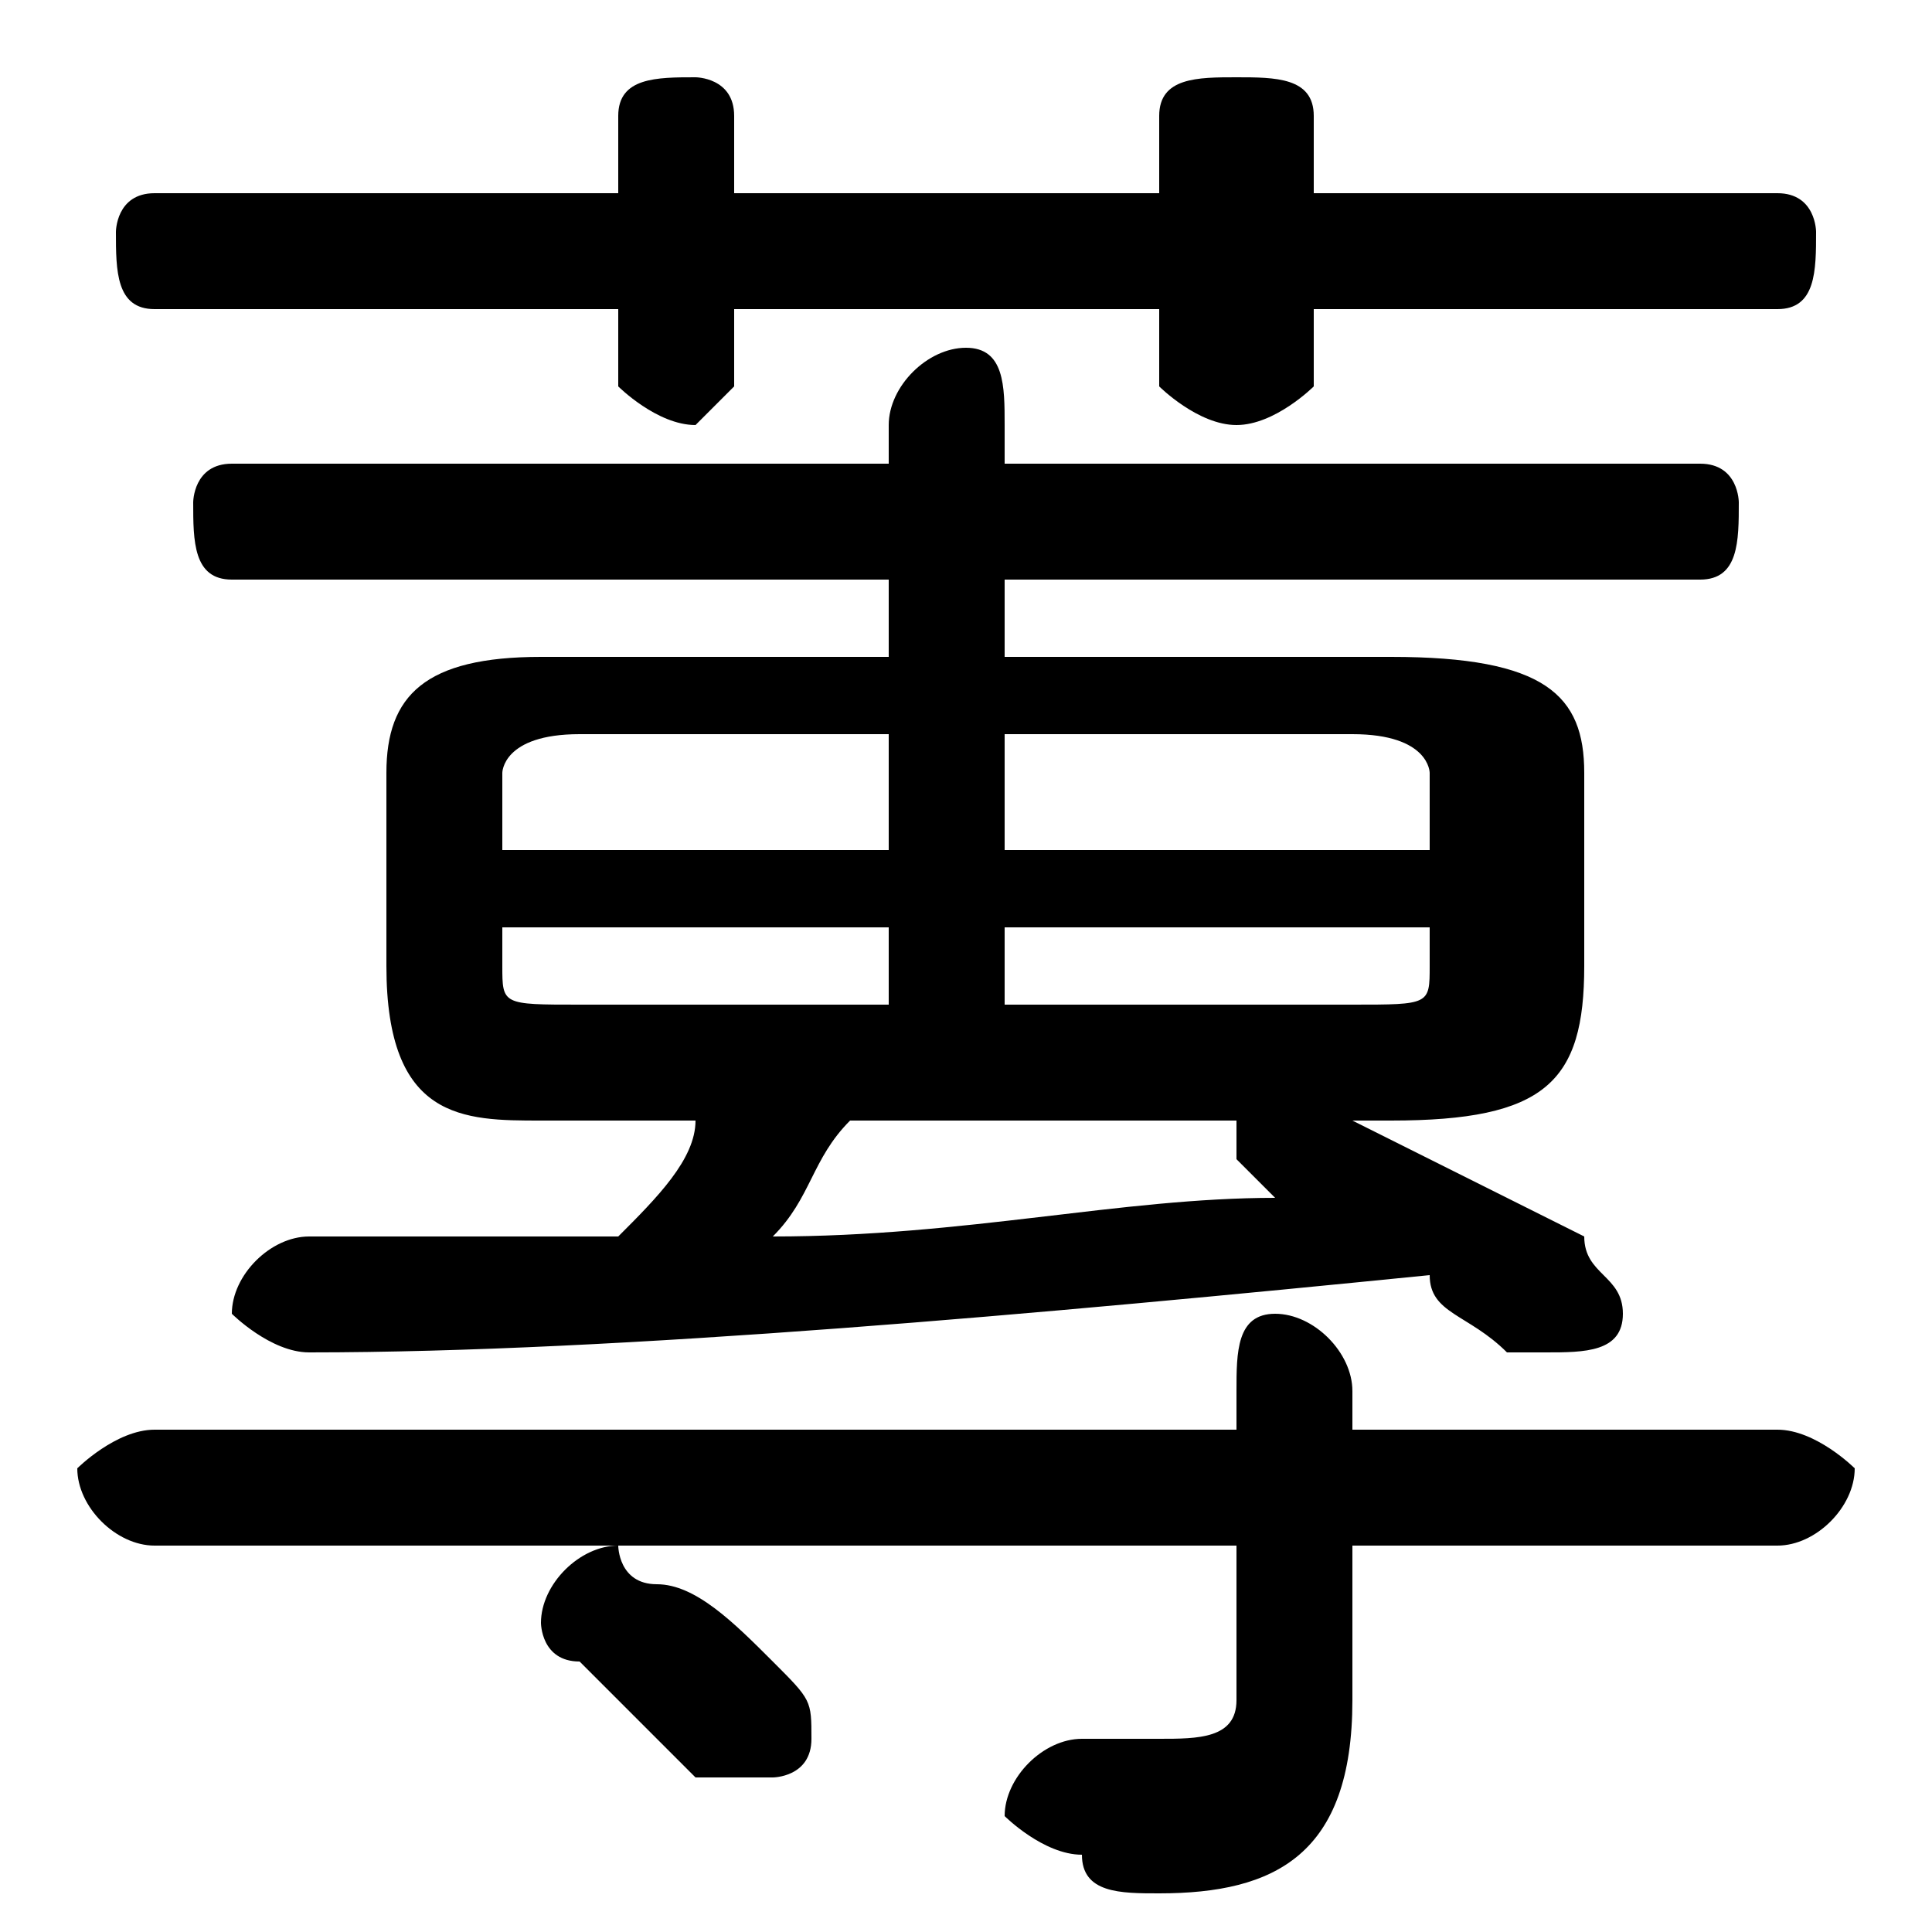 <svg xmlns="http://www.w3.org/2000/svg" viewBox="0 -44.0 50.0 50.0">
    <rect x="0" y="-44.0" width="50.0" height="50.0" fill="#808080" stroke="none"/>
    <g transform="scale(1, -1)">
        <!-- ボディの枠 -->
        <rect x="0" y="-6.0" width="50.0" height="50.0"
            stroke="white" fill="white"/>
        <!-- グリフ座標系の原点 -->
        <circle cx="0" cy="0" r="5" fill="white"/>
        <!-- グリフのアウトライン -->
        <g style="fill:black;stroke:#000000;stroke-width:0;stroke-linecap:round;stroke-linejoin:round;">
        <path d="M 26.0 27.0 L 26.0 29.0 L 44.0 29.0 C 45.0 29.0 45.0 30.0 45.0 31.0 C 45.0 31.0 45.0 32.0 44.0 32.0 L 26.0 32.0 L 26.0 33.0 C 26.0 34.0 26.0 35.0 25.0 35.0 C 24.0 35.0 23.0 34.0 23.0 33.0 L 23.0 32.0 L 6.0 32.0 C 5.0 32.0 5.0 31.0 5.0 31.0 C 5.0 30.0 5.0 29.0 6.0 29.0 L 23.0 29.0 L 23.0 27.0 L 14.0 27.0 C 11.0 27.0 10.0 26.0 10.0 24.0 L 10.0 19.0 C 10.0 15.0 12.0 15.0 14.0 15.0 L 18.0 15.0 C 18.0 14.0 17.0 13.0 16.0 12.0 C 13.0 12.0 11.0 12.0 8.0 12.0 C 7.0 12.0 6.0 11.0 6.0 10.0 C 6.0 10.0 7.0 9.0 8.0 9.0 C 16.0 9.0 27.0 10.0 37.0 11.0 C 37.0 10.0 38.0 10.0 39.0 9.0 C 39.0 9.0 40.0 9.0 40.0 9.0 C 41.0 9.0 42.0 9.0 42.0 10.0 C 42.0 11.0 41.0 11.0 41.0 12.0 C 39.0 13.0 37.0 14.0 35.0 15.0 L 36.0 15.0 C 40.0 15.0 41.0 16.0 41.0 19.0 L 41.0 24.0 C 41.0 26.0 40.0 27.0 36.0 27.0 Z M 37.0 20.0 L 37.0 19.0 C 37.0 18.0 37.0 18.0 35.0 18.0 L 26.0 18.0 L 26.0 20.0 Z M 37.0 22.0 L 26.0 22.0 L 26.0 25.0 L 35.0 25.0 C 37.0 25.0 37.0 24.0 37.0 24.0 Z M 23.0 25.0 L 23.0 22.0 L 13.0 22.0 L 13.0 24.0 C 13.0 24.0 13.0 25.0 15.0 25.0 Z M 13.0 20.0 L 23.0 20.0 L 23.0 18.0 L 15.0 18.0 C 13.0 18.0 13.0 18.0 13.0 19.0 Z M 32.0 15.0 C 32.0 15.0 32.0 15.0 32.0 15.0 C 32.0 14.0 32.0 14.0 32.0 14.0 C 33.0 13.0 33.0 13.0 33.0 13.0 C 29.0 13.0 25.0 12.0 20.0 12.0 C 21.0 13.0 21.0 14.0 22.0 15.0 Z M 32.0 4.0 L 32.0 0.0 C 32.0 -1.0 31.0 -1.0 30.0 -1.0 C 30.0 -1.0 29.0 -1.0 28.0 -1.0 C 28.0 -1.0 28.0 -1.0 28.0 -1.0 C 27.0 -1.0 26.0 -2.0 26.0 -3.0 C 26.0 -3.0 27.0 -4.0 28.0 -4.0 C 28.0 -5.0 29.0 -5.0 30.0 -5.0 C 33.0 -5.0 35.0 -4.0 35.0 -0.0 L 35.0 4.0 L 46.0 4.0 C 47.0 4.0 48.0 5.0 48.0 6.0 C 48.0 6.0 47.0 7.0 46.0 7.0 L 35.0 7.0 L 35.0 8.0 C 35.0 9.0 34.0 10.0 33.0 10.0 C 32.0 10.0 32.0 9.0 32.0 8.0 L 32.0 7.0 L 4.0 7.0 C 3.0 7.0 2.0 6.0 2.0 6.0 C 2.0 5.0 3.0 4.0 4.0 4.0 Z M 30.0 39.0 L 19.0 39.0 L 19.0 41.0 C 19.0 42.0 18.0 42.0 18.0 42.0 C 17.0 42.0 16.0 42.0 16.0 41.0 L 16.0 39.0 L 4.0 39.0 C 3.0 39.0 3.0 38.0 3.0 38.0 C 3.0 37.0 3.0 36.0 4.0 36.0 L 16.0 36.0 L 16.0 34.0 C 16.0 34.0 17.0 33.0 18.0 33.0 C 18.0 33.0 19.0 34.0 19.0 34.0 L 19.0 36.0 L 30.0 36.0 L 30.0 34.0 C 30.0 34.0 31.0 33.0 32.0 33.0 C 33.0 33.0 34.0 34.0 34.0 34.0 L 34.0 36.0 L 46.0 36.0 C 47.0 36.0 47.0 37.0 47.0 38.0 C 47.0 38.0 47.0 39.0 46.0 39.0 L 34.0 39.0 L 34.0 41.0 C 34.0 42.0 33.0 42.0 32.0 42.0 C 31.0 42.0 30.0 42.0 30.0 41.0 Z M 17.0 3.0 C 16.0 3.0 16.0 4.0 16.0 4.0 C 15.0 4.0 14.0 3.0 14.0 2.0 C 14.0 2.0 14.0 1.0 15.0 1.0 C 16.0 0.0 17.0 -1.0 18.0 -2.0 C 19.0 -2.0 19.0 -2.0 20.0 -2.0 C 20.0 -2.0 21.0 -2.0 21.0 -1.0 C 21.0 -0.0 21.0 0.0 20.0 1.0 C 19.0 2.0 18.0 3.0 17.0 3.0 Z"/>
    </g>
    </g>
</svg>

